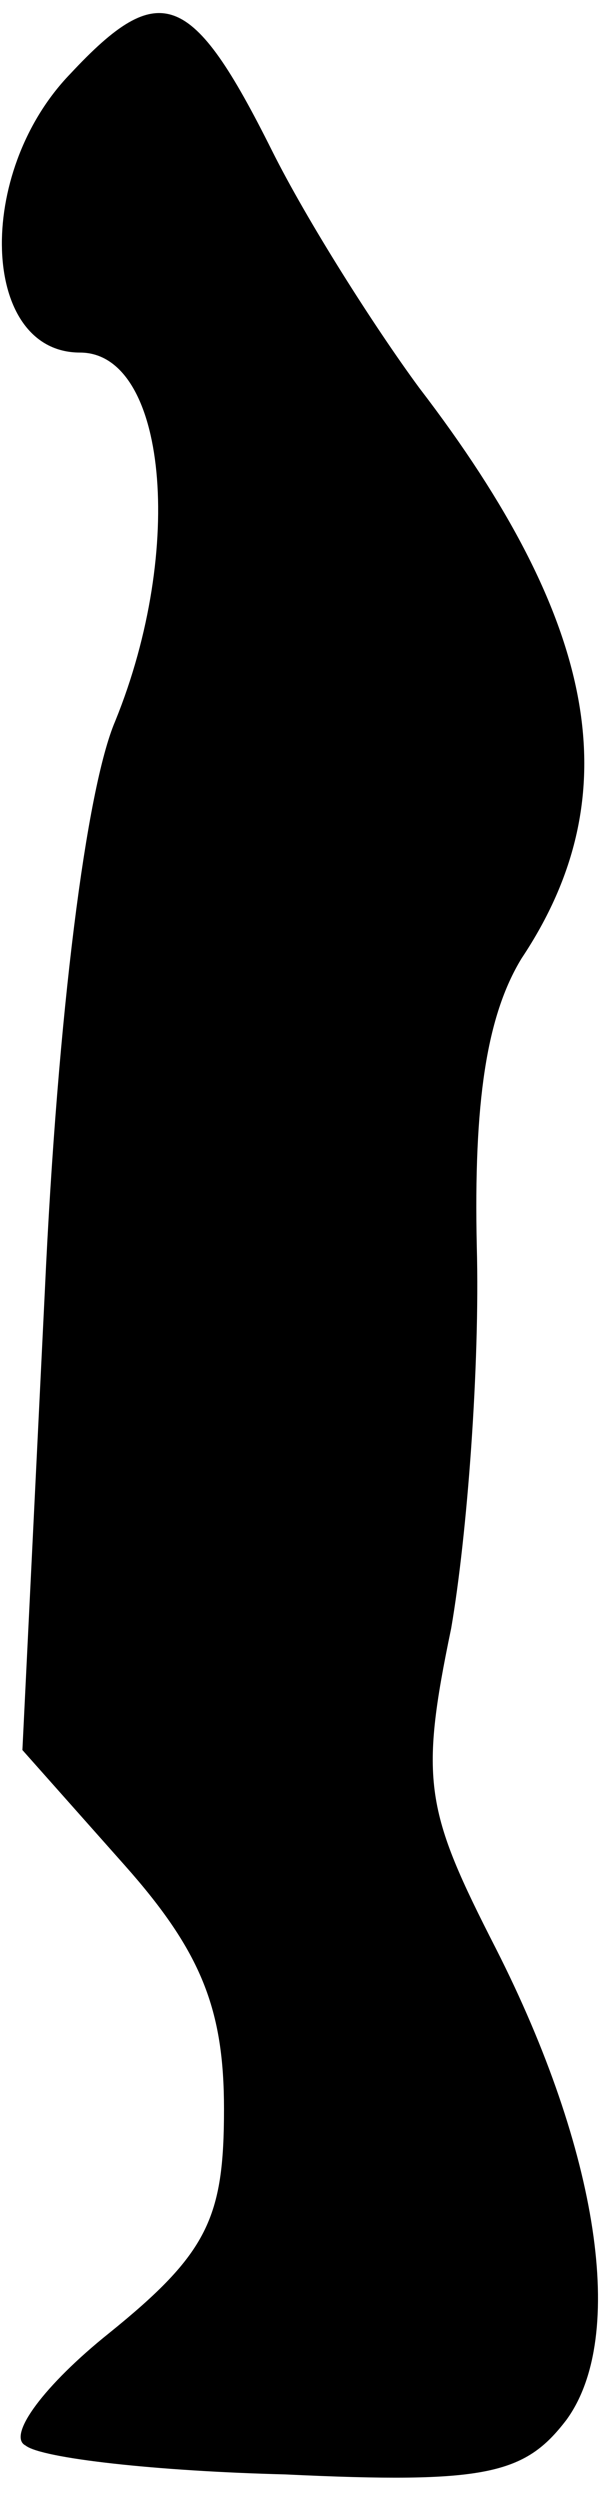 <?xml version="1.0" standalone="no"?>
<!DOCTYPE svg PUBLIC "-//W3C//DTD SVG 20010904//EN"
 "http://www.w3.org/TR/2001/REC-SVG-20010904/DTD/svg10.dtd">
<svg version="1.0" xmlns="http://www.w3.org/2000/svg"
 width="19pt" height="78pt" viewBox="0 0 19 78"
 preserveAspectRatio="xMidYMid meet">
<g transform="translate(0,78) scale(0.1,-0.1)"
fill="#000000" stroke="none">
<path fill="#000000" stroke="none" d="M22 757 c-30 -31 -28 -87 3 -87 27 0
33 -61 11 -115 -9 -21 -18 -91 -22 -178 l-7 -143 32 -36 c24 -27 31 -45 31
-76 0 -34 -5 -45 -36 -70 -20 -16 -32 -32 -26 -35 5 -4 41 -8 81 -9 63 -3 75
0 88 17 19 26 10 84 -22 147 -22 43 -24 52 -14 100 5 29 9 82 8 119 -1 45 3
72 14 90 34 51 24 105 -32 178 -14 19 -35 52 -46 74 -25 50 -35 54 -63 24z"/>
</g>
</svg>

